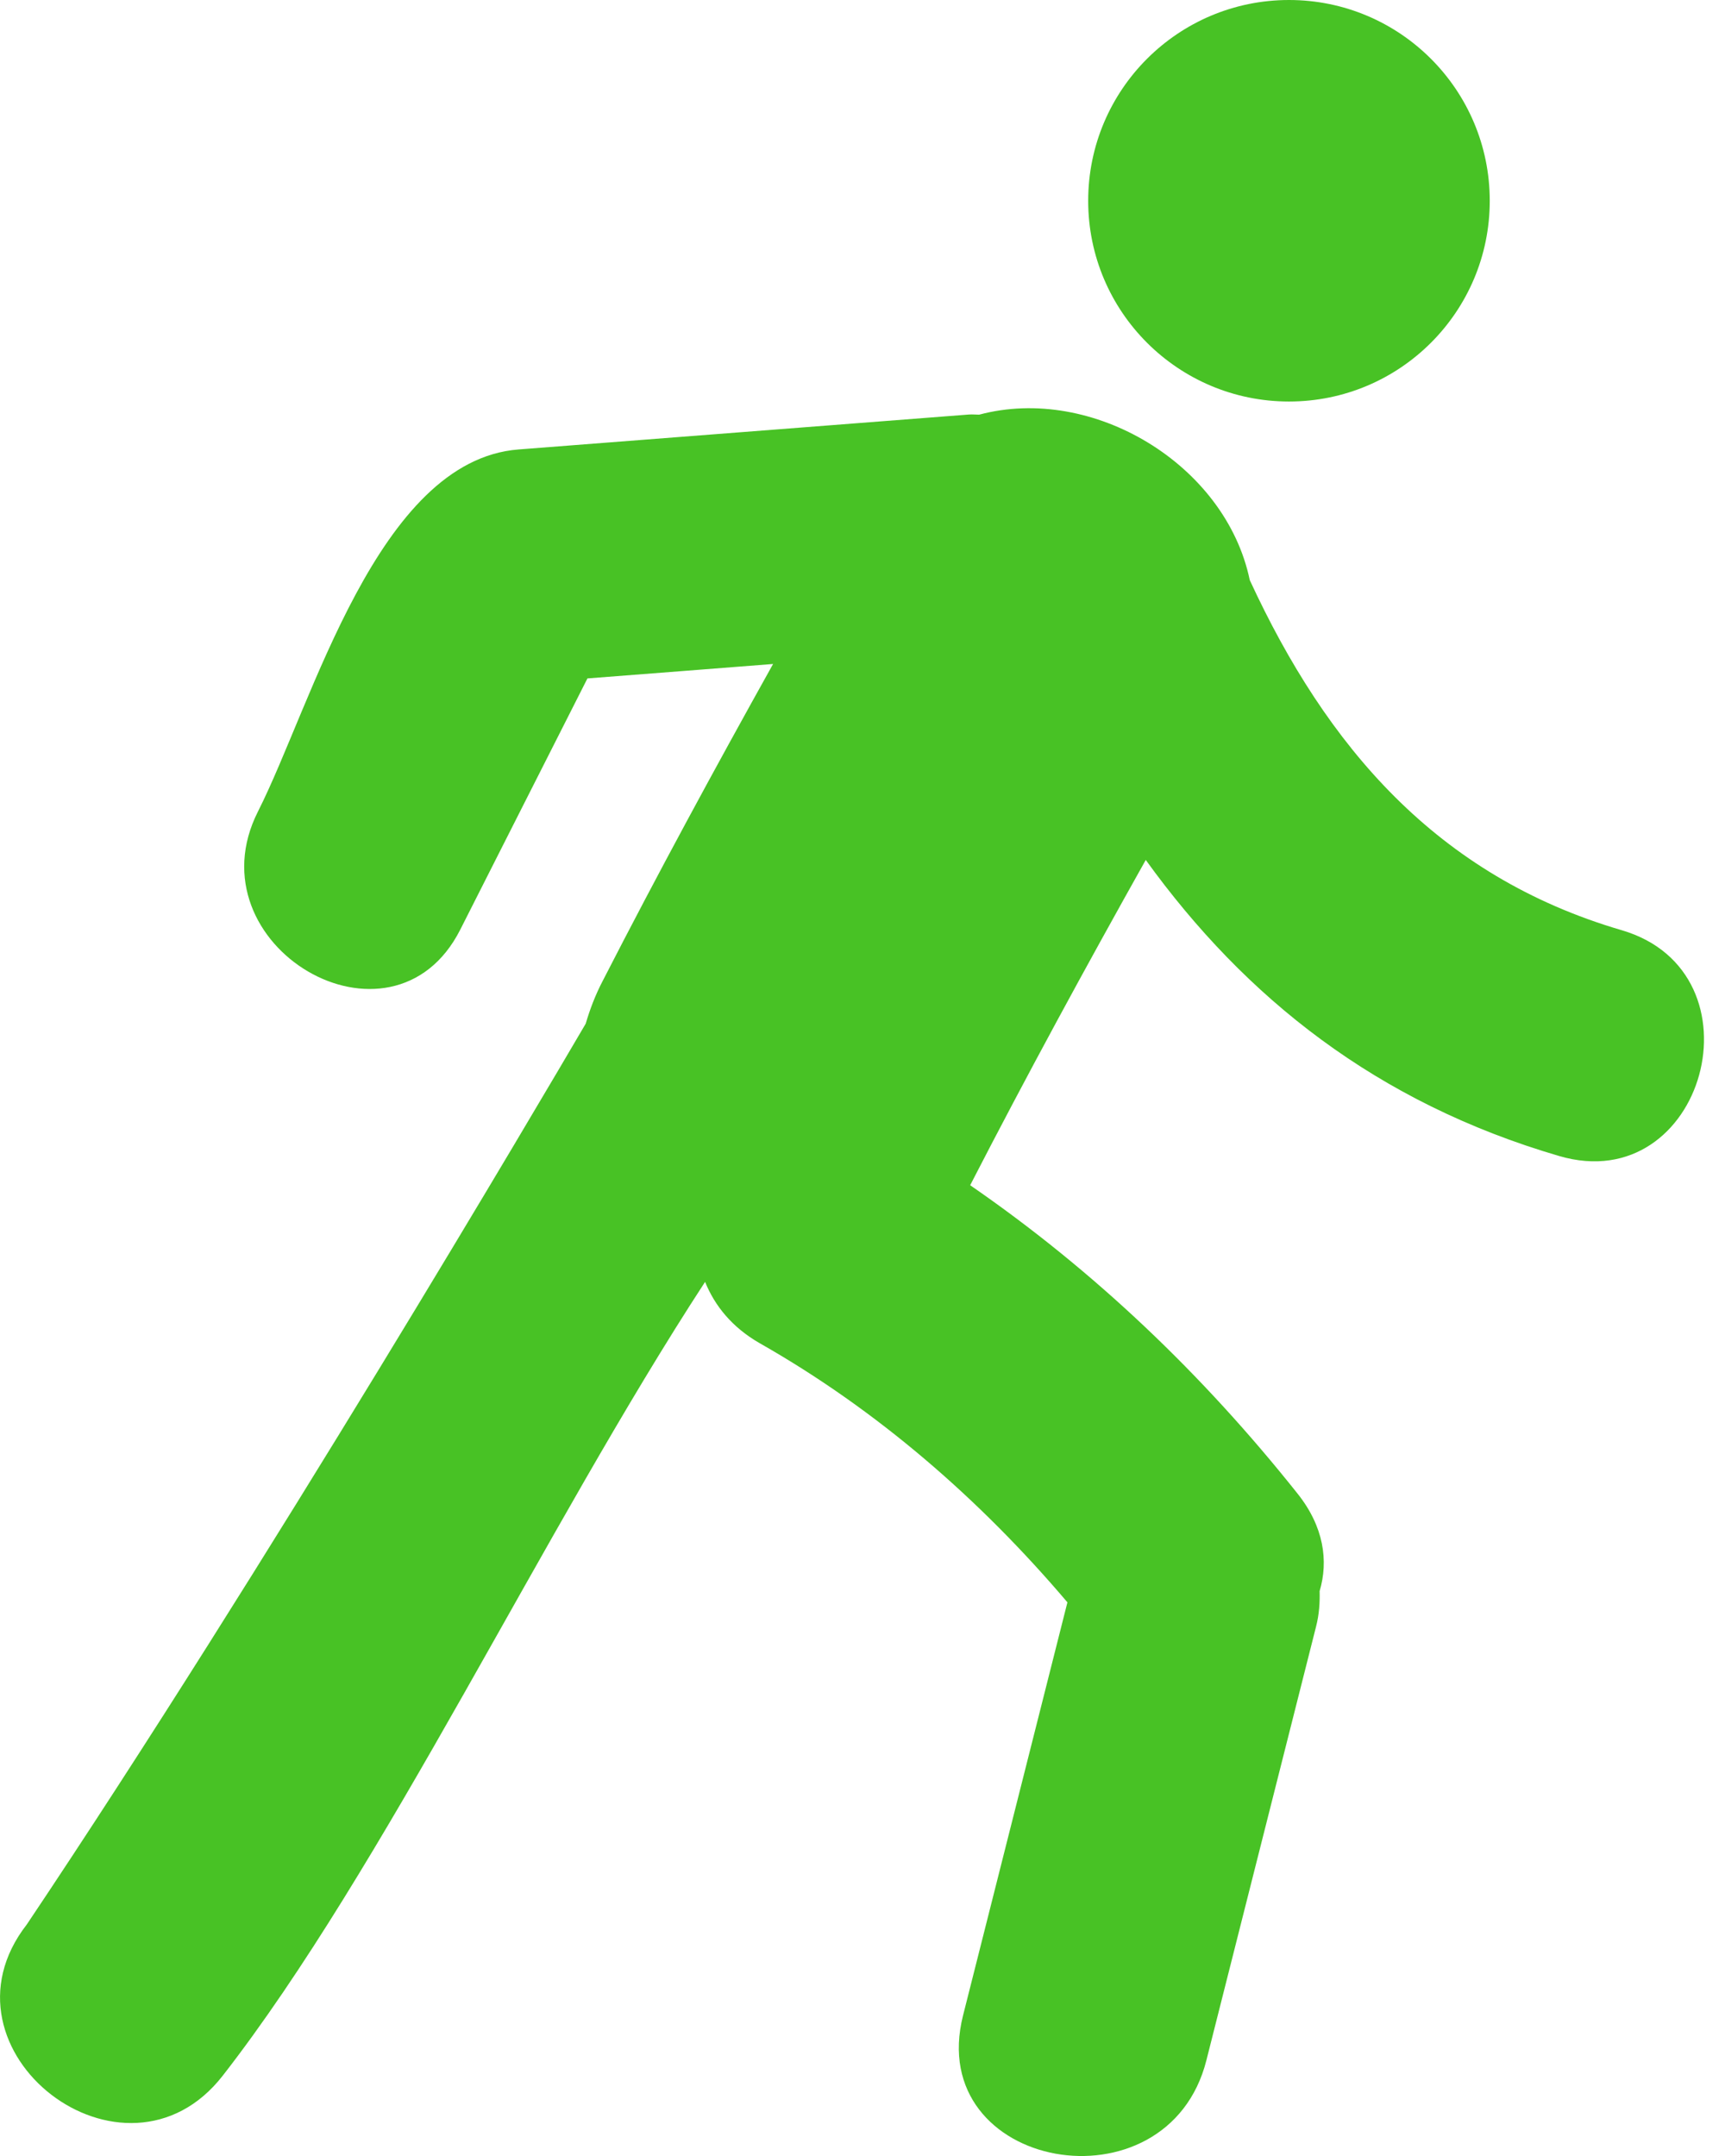 <svg width="24" height="30" viewBox="0 0 24 30" fill="none" xmlns="http://www.w3.org/2000/svg">
<path d="M17.934 5.587C16.391 5.587 15.14 4.337 15.14 2.794C15.14 1.251 16.391 0 17.934 0C19.477 0 20.727 1.251 20.727 2.794C20.727 4.337 19.477 5.587 17.934 5.587Z" fill="#48C225"/>
<path d="M0.373 26.778C3.702 21.809 7.509 15.336 8.149 14.244C8.207 14.046 8.283 13.844 8.389 13.642C9.149 12.16 9.944 10.695 10.756 9.239C9.895 9.307 9.033 9.373 8.173 9.44C7.582 10.605 6.994 11.771 6.404 12.935C5.454 14.811 2.642 13.161 3.59 11.29C4.35 9.787 5.252 6.406 7.215 6.254C9.304 6.092 11.392 5.929 13.48 5.768C13.531 5.764 13.575 5.77 13.623 5.77C15.202 5.348 17.053 6.462 17.388 8.072C18.456 10.384 19.988 12.189 22.561 12.943C24.574 13.531 23.716 16.677 21.694 16.086C19.152 15.342 17.325 13.884 15.941 11.966C15.102 13.462 14.283 14.967 13.498 16.492C15.224 17.682 16.731 19.121 18.052 20.782C18.421 21.245 18.484 21.721 18.36 22.14C18.364 22.297 18.355 22.459 18.31 22.635C17.802 24.648 17.294 26.657 16.785 28.667C16.245 30.809 12.854 30.201 13.399 28.044C13.883 26.129 14.367 24.213 14.851 22.296C13.637 20.865 12.206 19.62 10.571 18.691C10.186 18.471 9.944 18.169 9.81 17.837C7.573 21.265 5.336 26.007 3.1 28.881C1.736 30.635 -0.993 28.535 0.373 26.778Z" fill="#48C225"/>
</svg>
